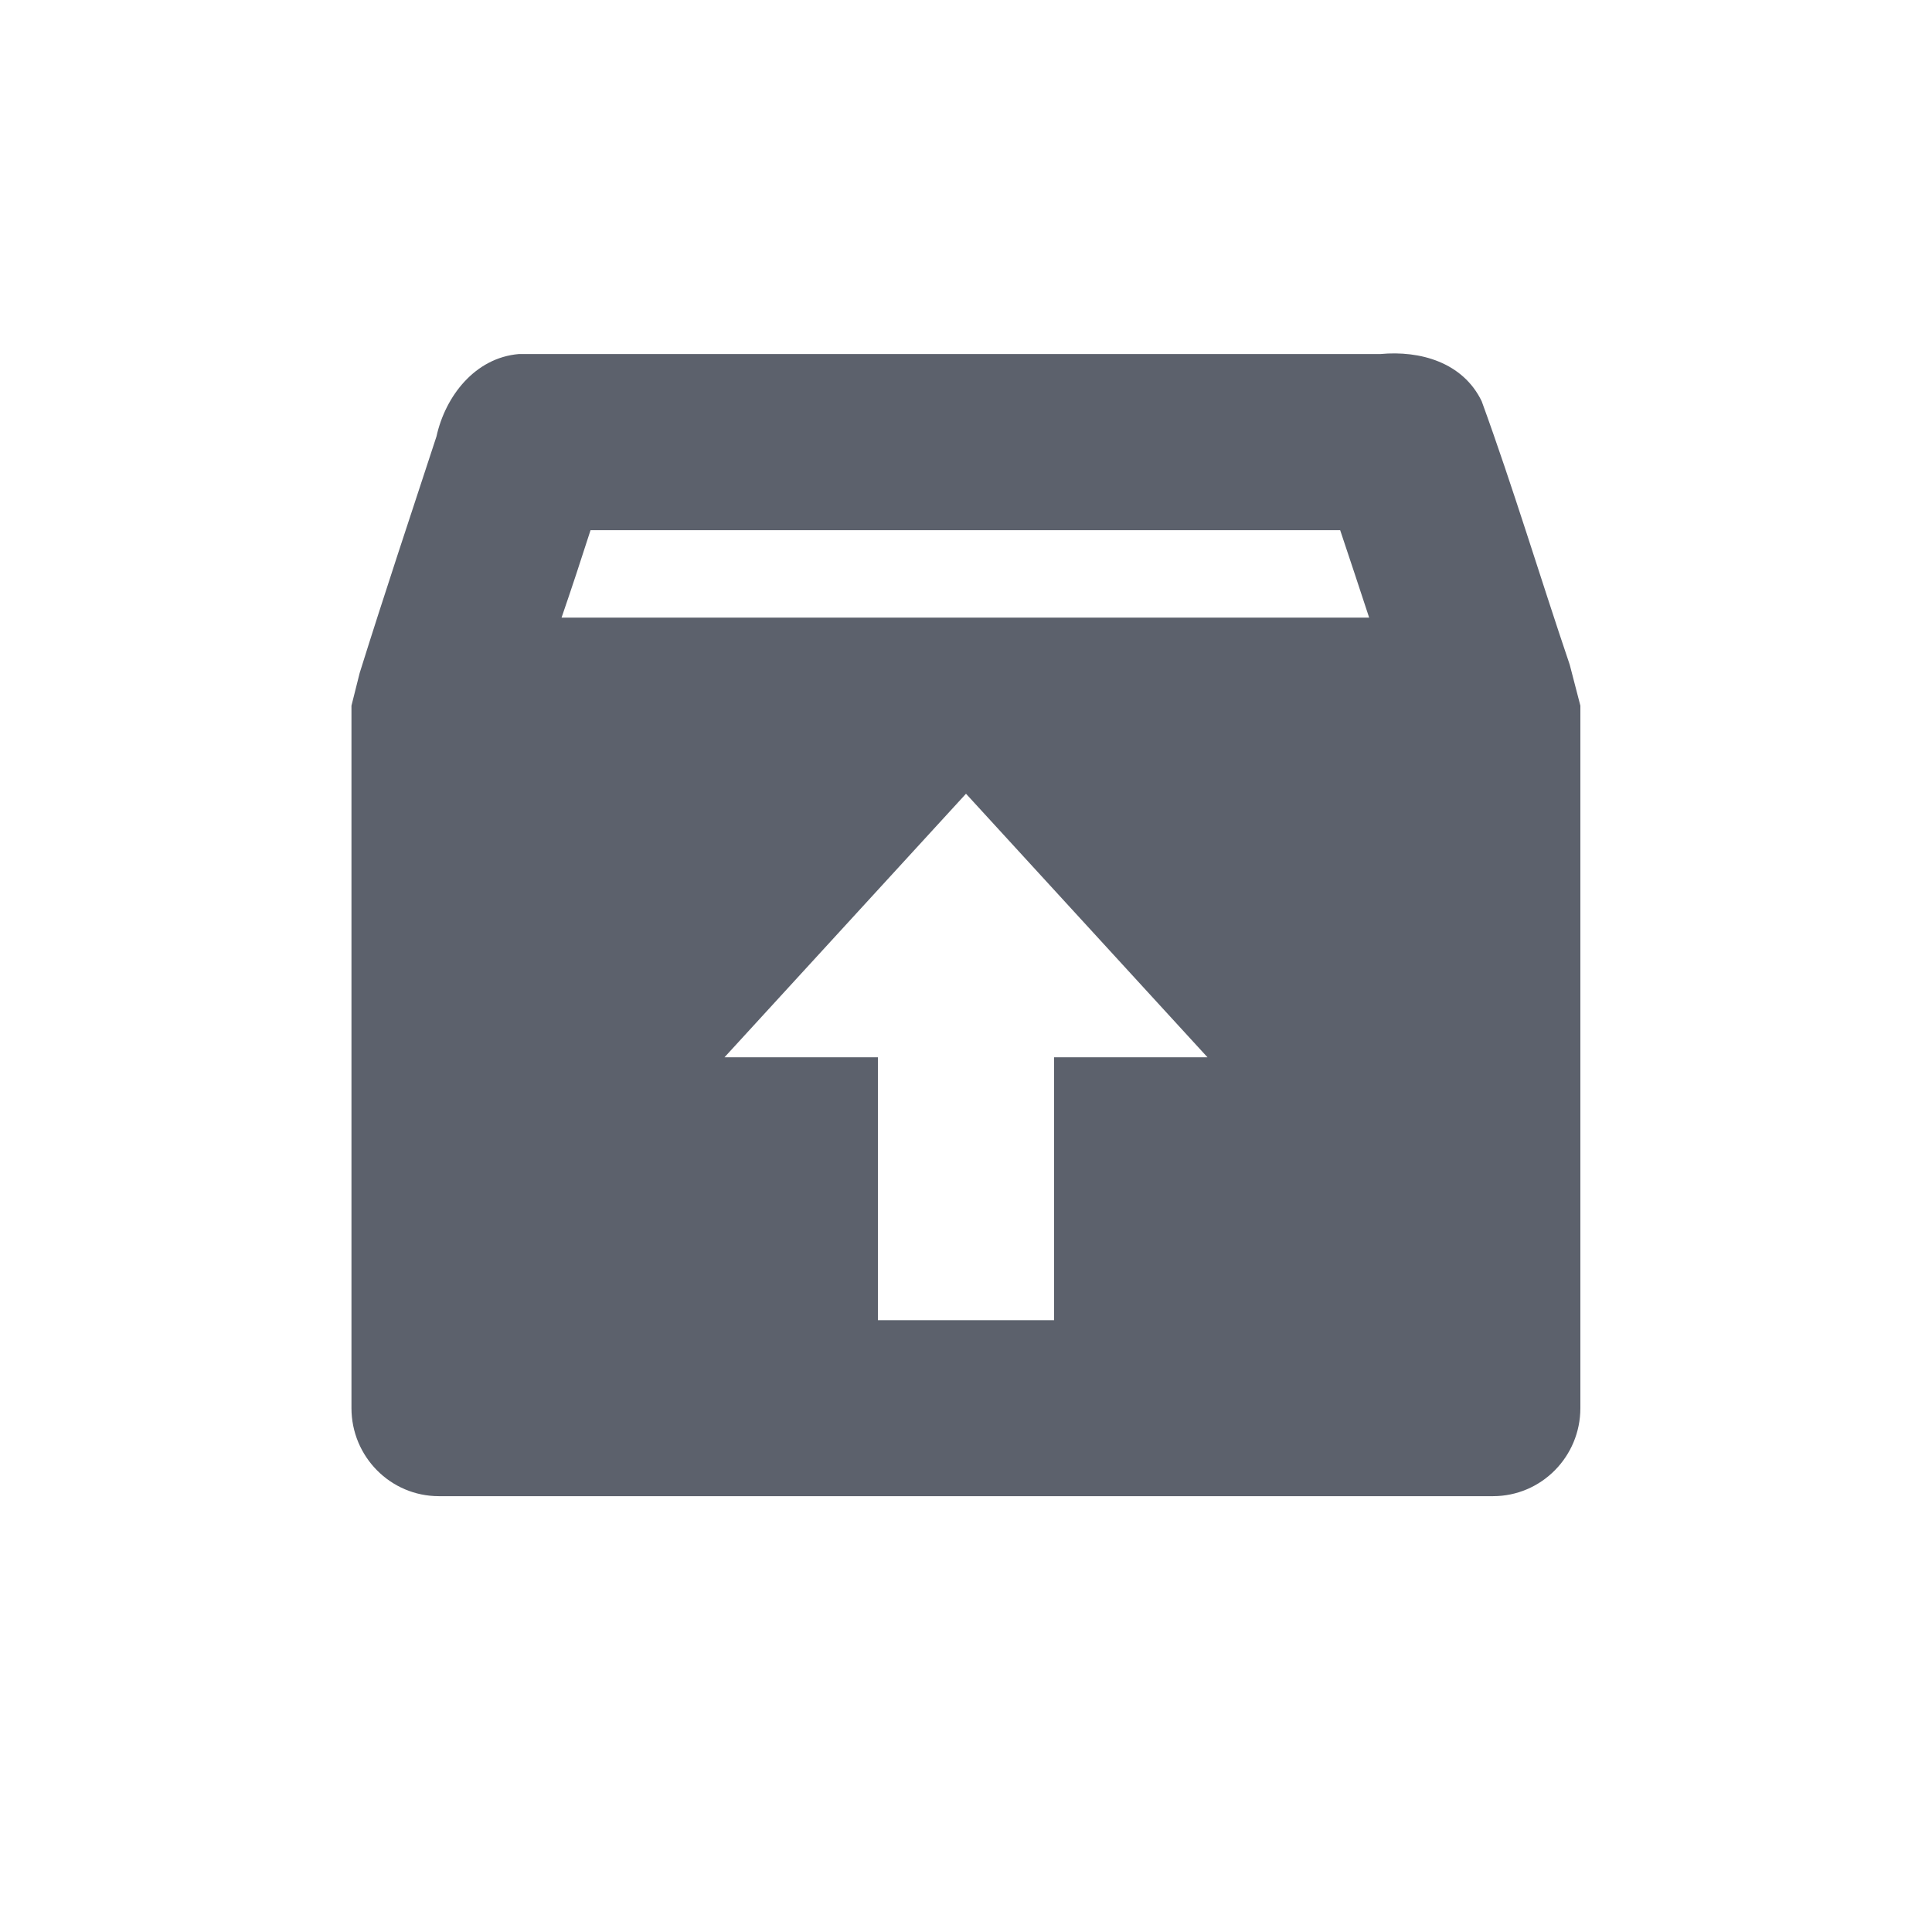 <svg height="12pt" viewBox="0 0 12 12" width="12pt" xmlns="http://www.w3.org/2000/svg"><path d="m3.223 2.199c-.273.023-.457.262-.512.512-.16.488-.324.98-.477 1.469l-.051.203v4.363c0 .301.242.547.543.547h6.547c.301 0 .543-.246.543-.547v-4.363l-.066-.254c-.184-.543-.352-1.102-.547-1.637-.117-.242-.383-.316-.629-.293zm.445 1.094h4.656c.059.176.121.363.18.543h-5.016c.062-.18.121-.359.18-.543zm2.332 1.637 1.5 1.637h-.953v1.633h-1.094v-1.633h-.953zm0 0" fill="#5c616c"/></svg>